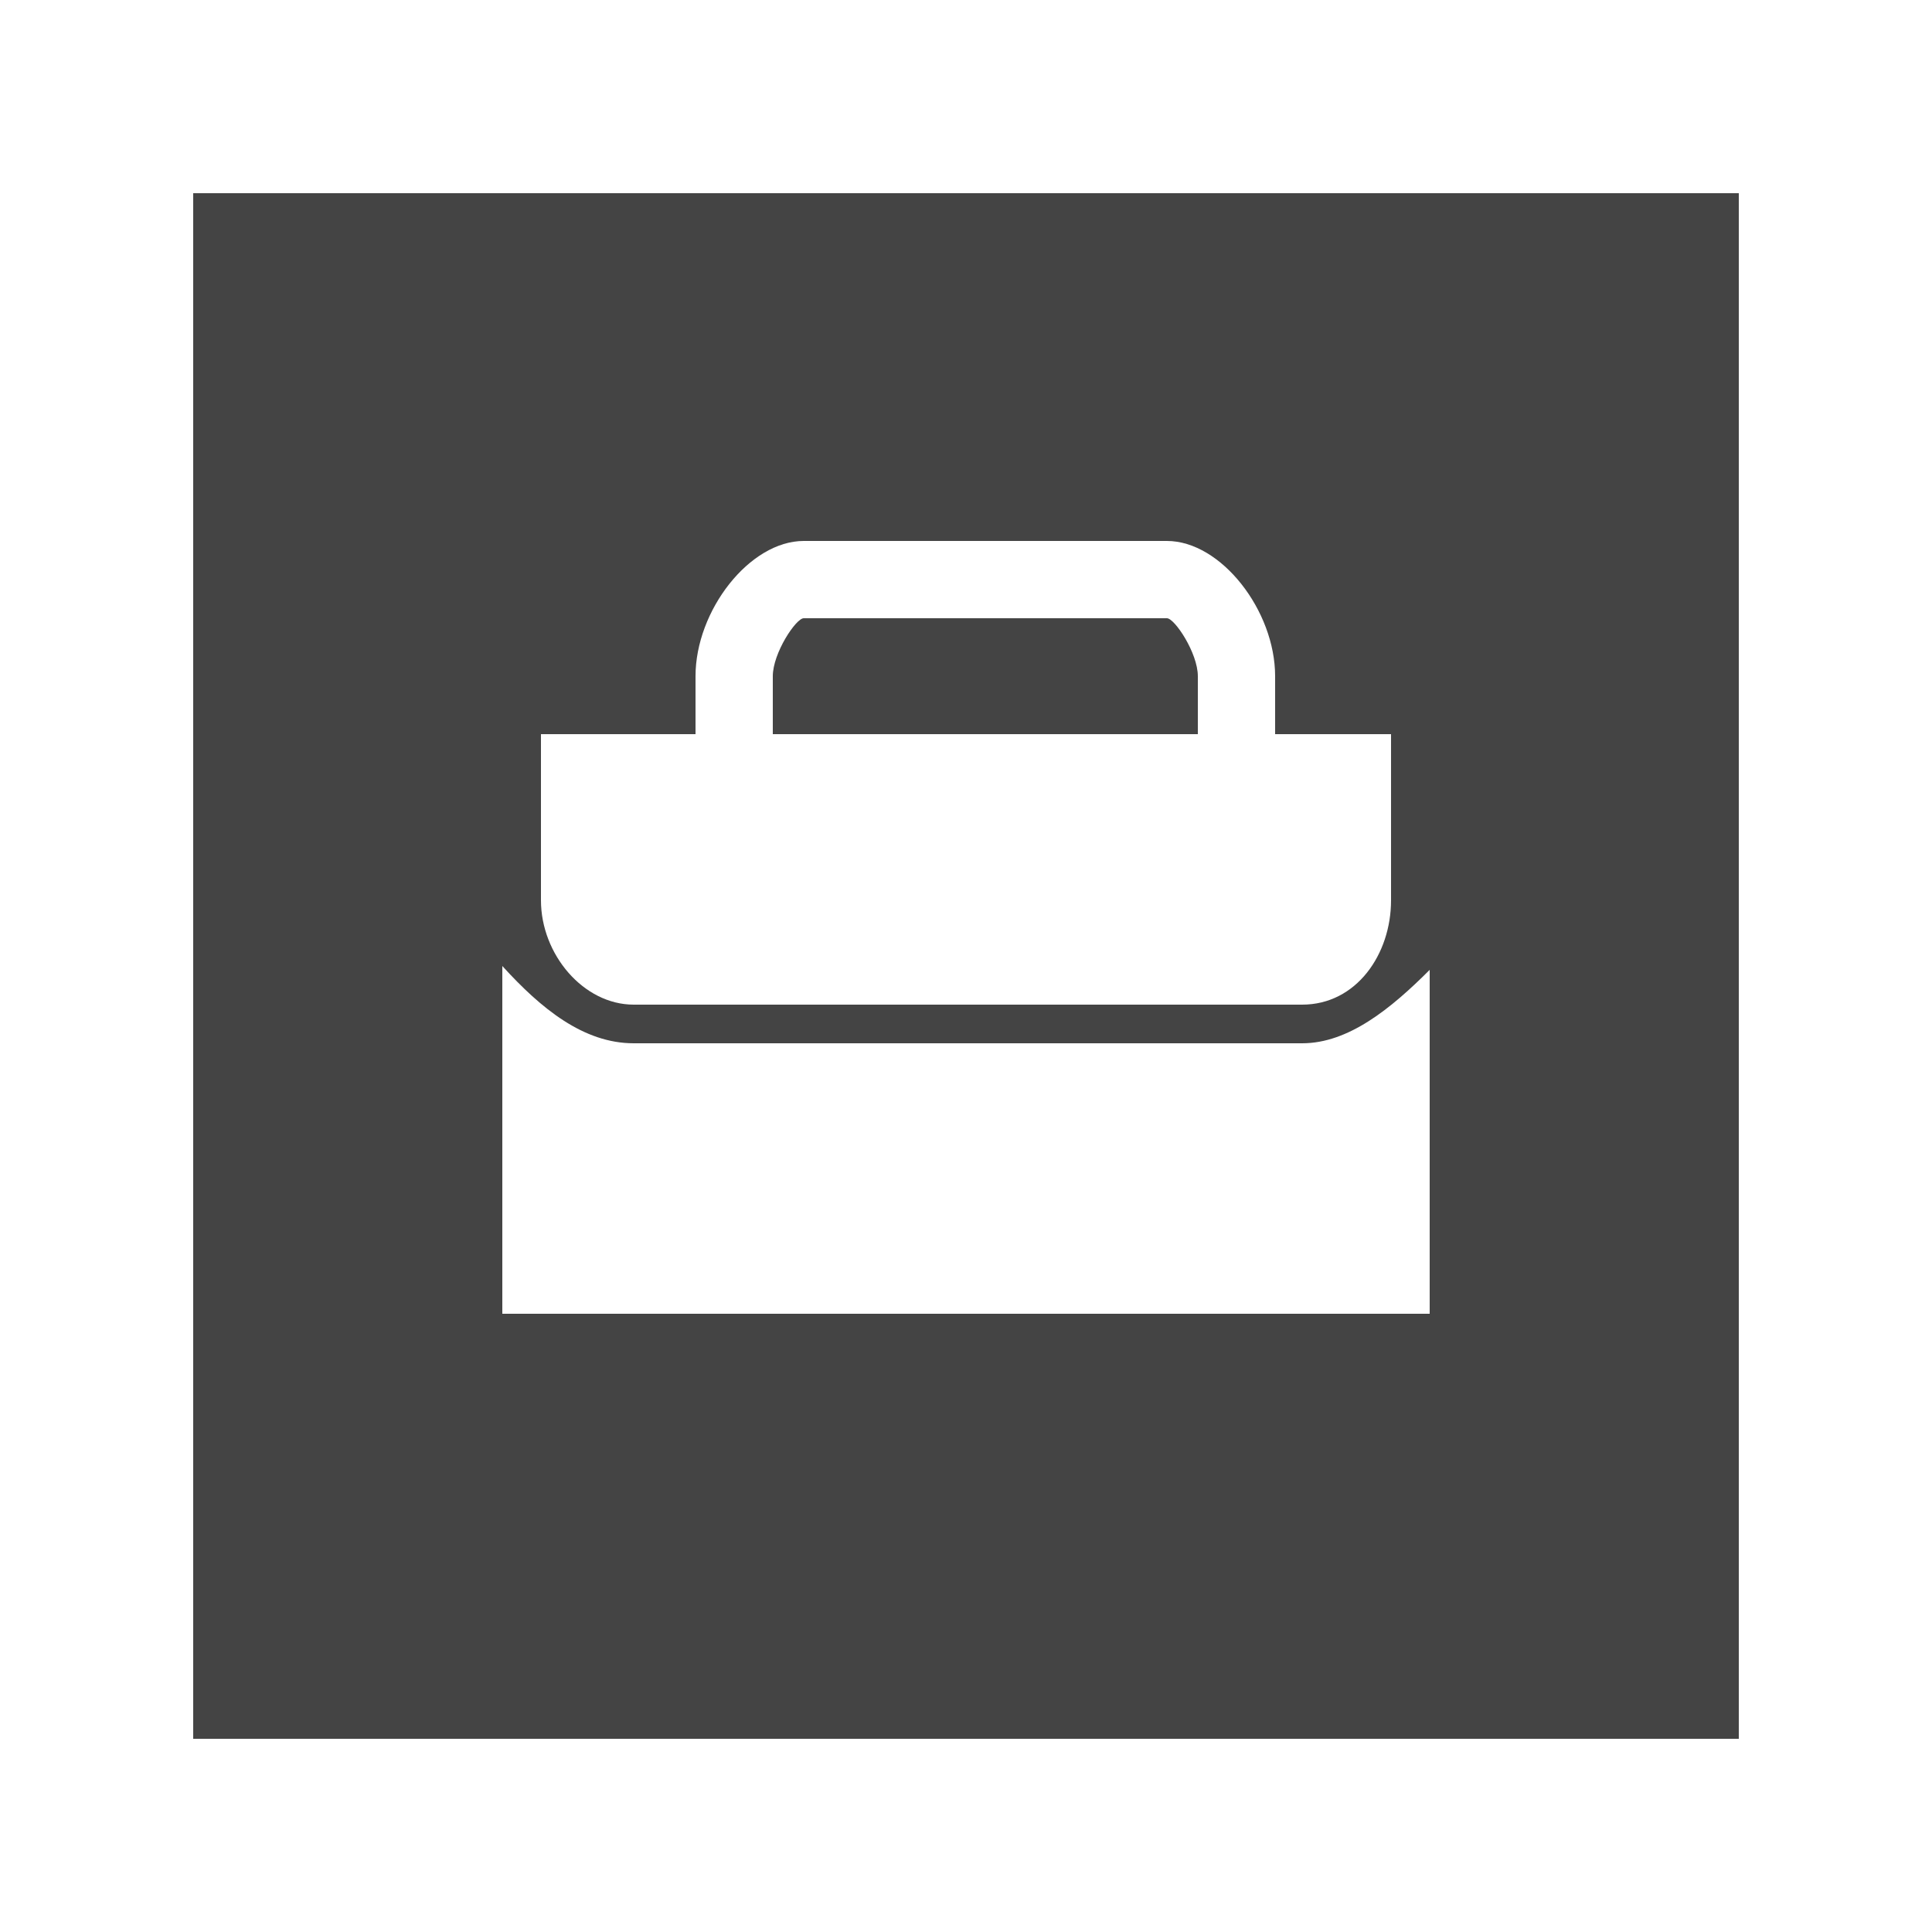 <?xml version="1.0" encoding="utf-8"?>
<!-- Generated by IcoMoon.io -->
<!DOCTYPE svg PUBLIC "-//W3C//DTD SVG 1.1//EN" "http://www.w3.org/Graphics/SVG/1.1/DTD/svg11.dtd">
<svg version="1.1" xmlns="http://www.w3.org/2000/svg" xmlns:xlink="http://www.w3.org/1999/xlink" width="20" height="20" viewBox="0 0 20 20">
<path fill="#444444" d="M12.080 6.4h-3.76c-0.080 0-0.32 0.36-0.32 0.6v0.6h4.4v-0.6c0-0.24-0.24-0.6-0.32-0.6z"></path>
<path fill="#444444" d="M2 2v16h16v-16h-16zM5.6 7.6h1.6v-0.6c0-0.68 0.56-1.4 1.12-1.4h3.76c0.56 0 1.12 0.72 1.12 1.4v0.6h1.2v1.72c0 0.56-0.36 1.080-0.92 1.080h-6.92c-0.52 0-0.96-0.52-0.96-1.080v-1.72zM14.8 13.6h-9.6v-3.6c0.4 0.44 0.84 0.8 1.36 0.8h6.92c0.48 0 0.92-0.36 1.32-0.76v3.56z"></path>
<path fill="#444444" d="M12.32 7c0-0.28-0.16-0.44-0.24-0.44h-3.76c-0.080 0-0.24 0.16-0.24 0.44v0.48h4.2v-0.48z"></path>
</svg>
